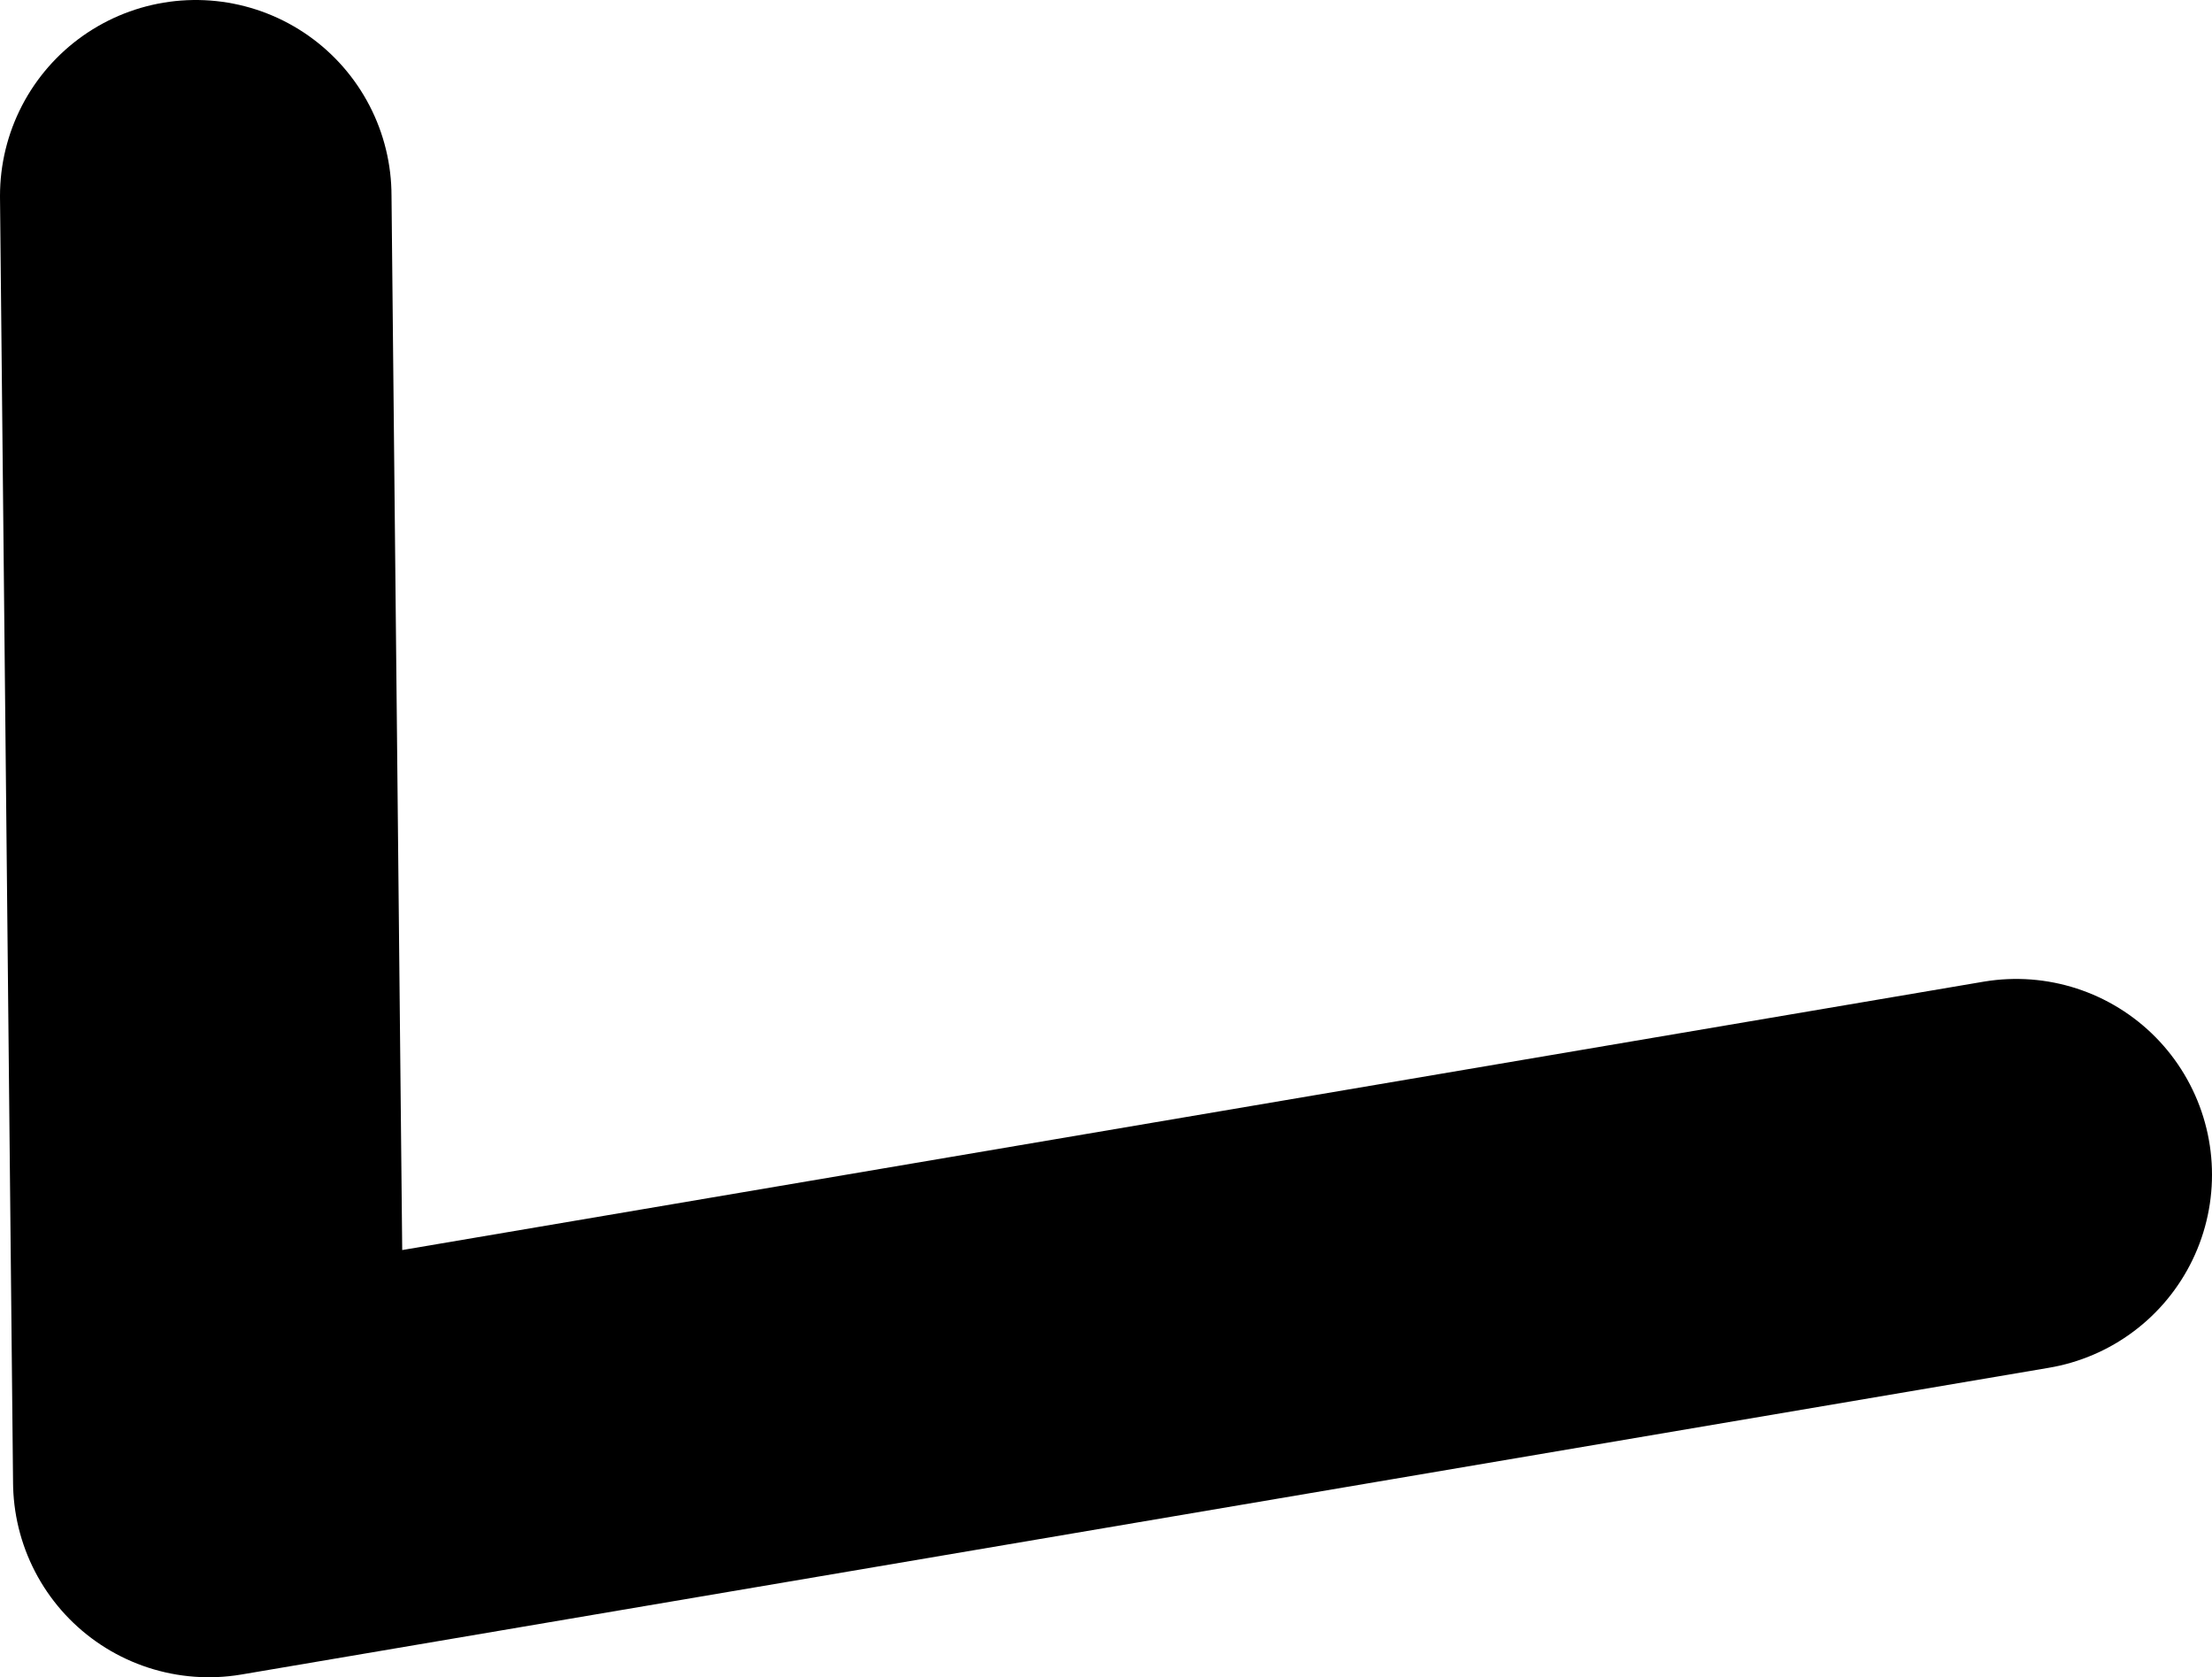 <?xml version="1.0" encoding="UTF-8" standalone="no"?>
<svg xmlns:ffdec="https://www.free-decompiler.com/flash" xmlns:xlink="http://www.w3.org/1999/xlink" ffdec:objectType="shape" height="12.85px" width="16.95px" xmlns="http://www.w3.org/2000/svg">
  <g transform="matrix(1.0, 0.0, 0.0, 1.0, 15.25, 9.25)">
    <path d="M0.2 -0.25 L-13.65 2.1 -13.75 -7.75" fill="none" stroke="#000000" stroke-linecap="round" stroke-linejoin="round" stroke-width="3.0"/>
  </g>
</svg>
